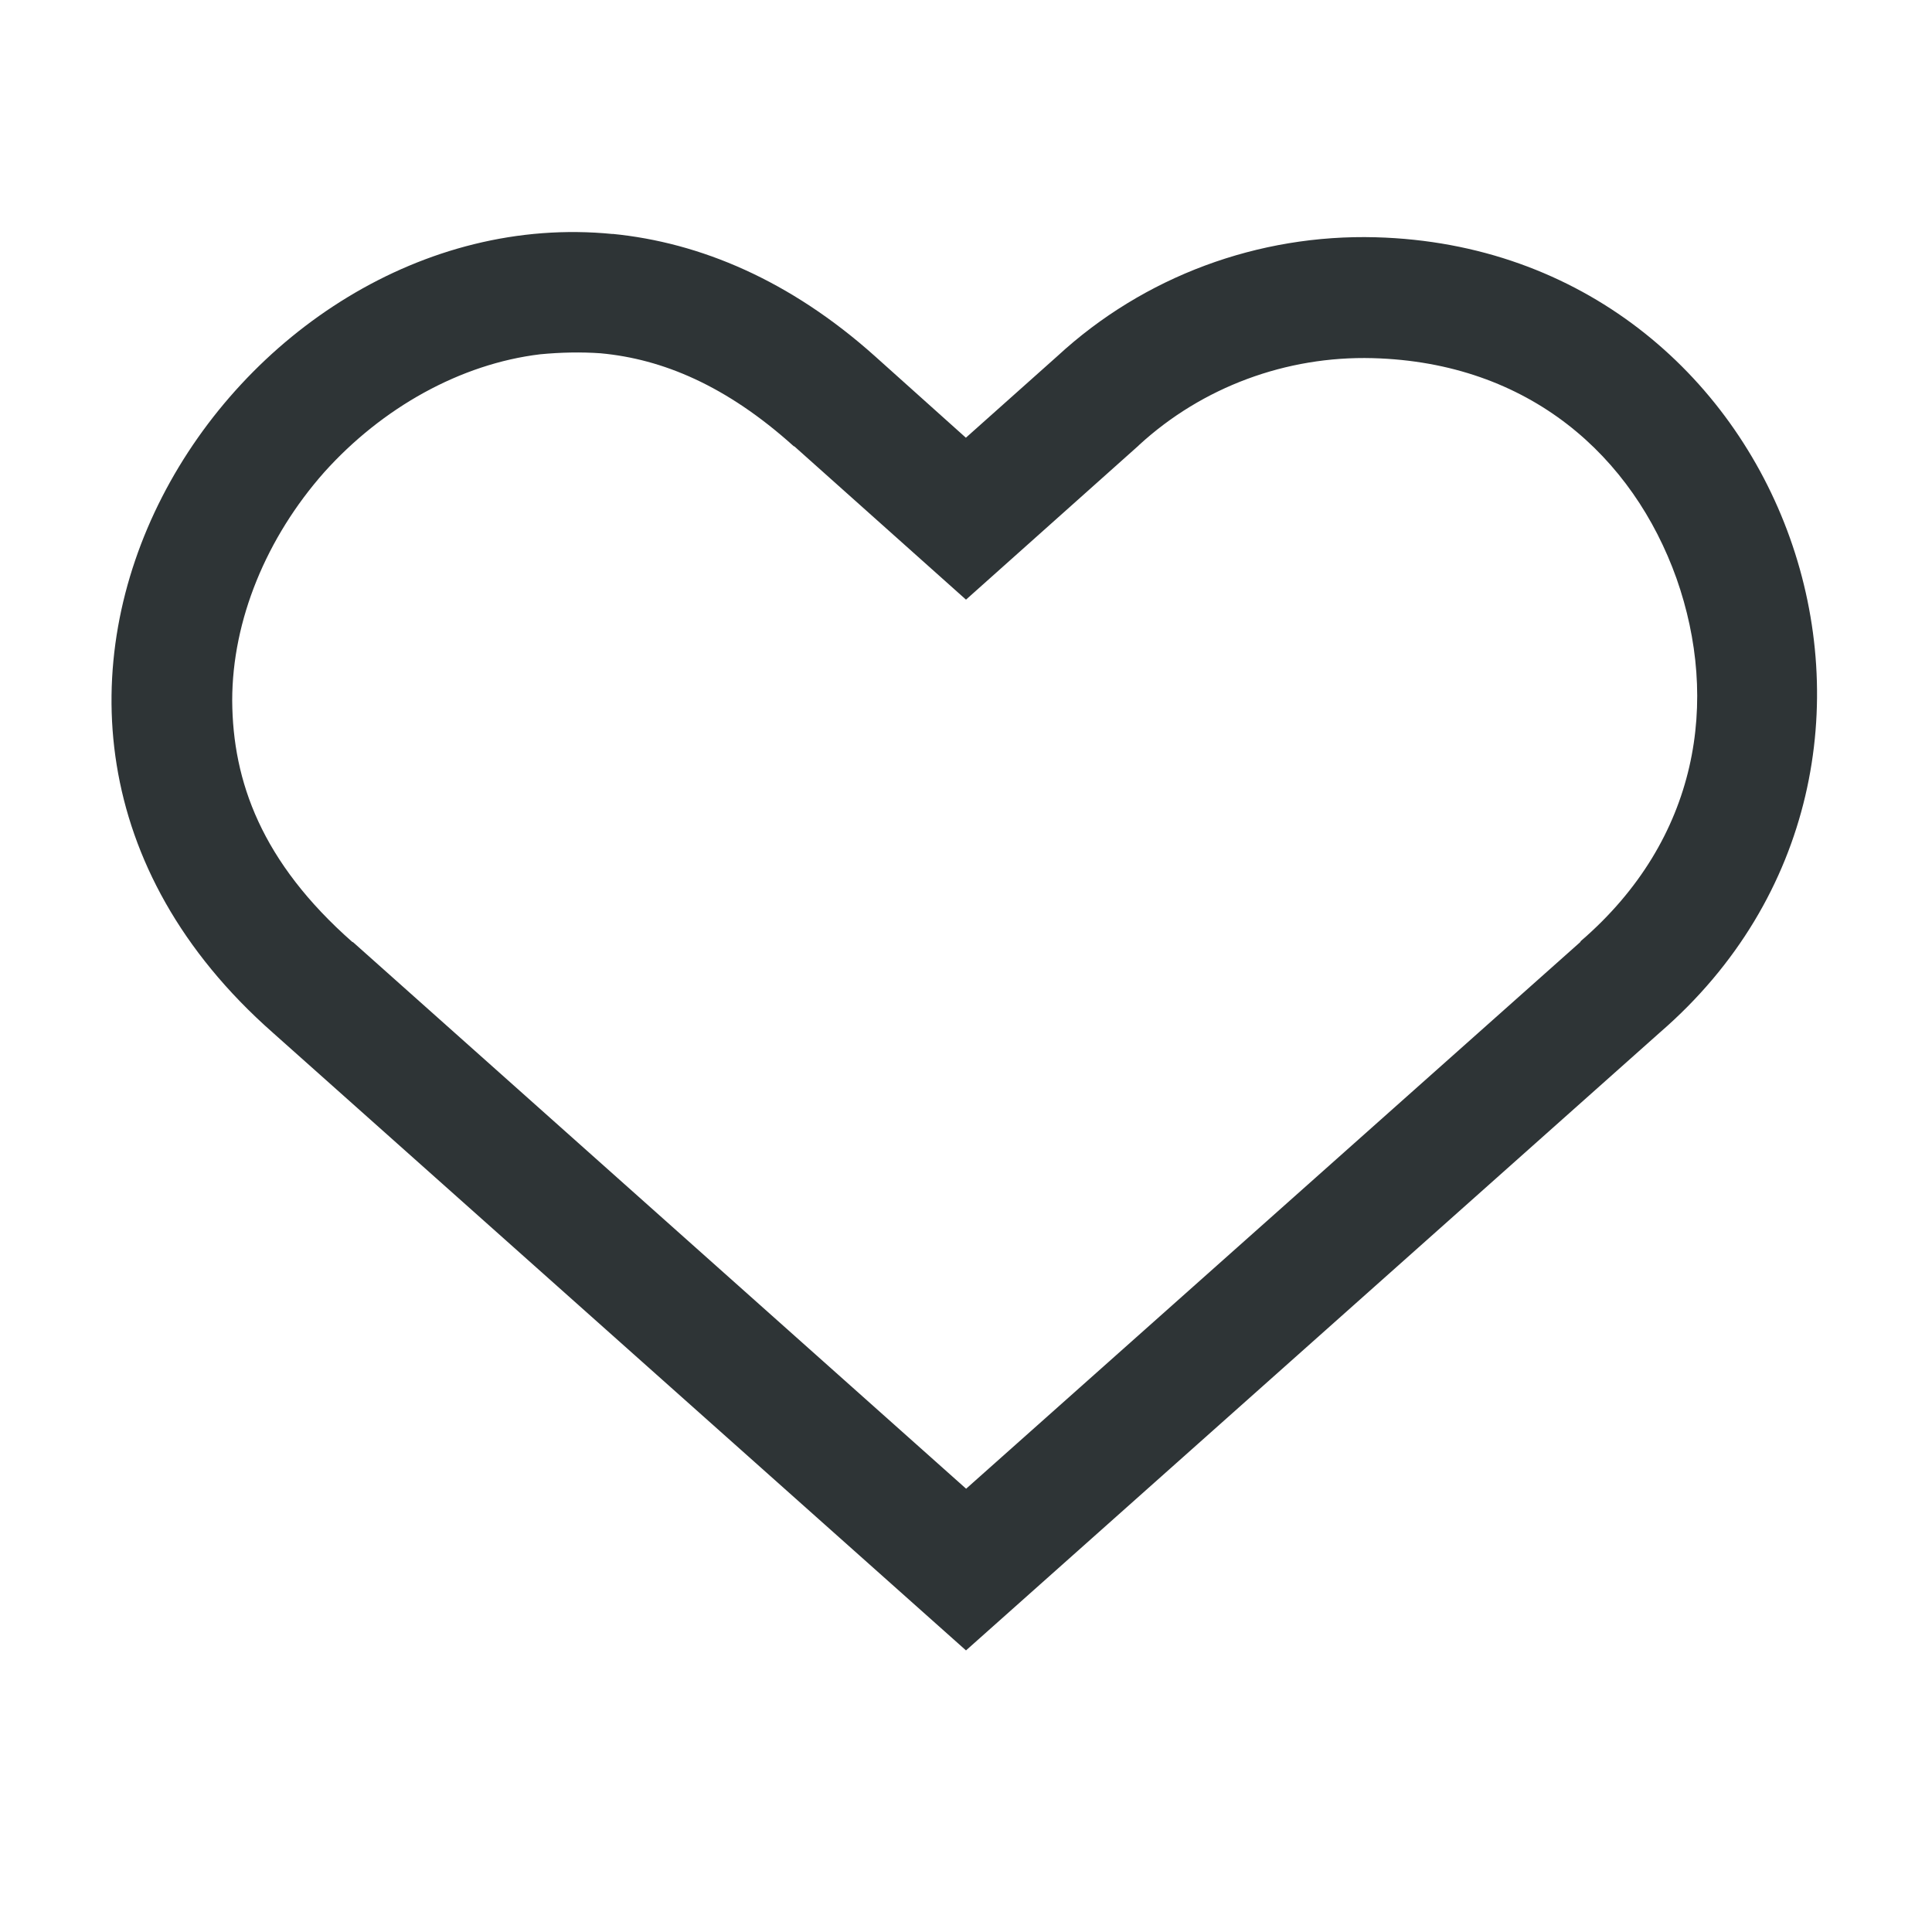 <?xml version="1.0" encoding="UTF-8"?>
<svg height="16px" viewBox="0 0 16 16" width="16px" xmlns="http://www.w3.org/2000/svg">
    <path d="m 5.074 1.938 c -3.137 -0.312 -5.875 3.914 -2.816 6.613 l 5.742 5.117 l 5.746 -5.117 c 2.586 -2.238 1.07 -6.492 -2.352 -6.586 c -0.973 -0.027 -1.922 0.324 -2.637 0.984 l -0.758 0.676 l -0.754 -0.676 c -0.703 -0.629 -1.449 -0.941 -2.172 -1.012 z m -0.098 0.988 c 0.508 0.047 1.039 0.266 1.598 0.77 h 0.004 l 1.422 1.27 l 1.426 -1.273 l 0.008 -0.008 c 0.523 -0.48 1.219 -0.738 1.934 -0.719 c 1.301 0.035 2.156 0.816 2.516 1.824 c 0.355 1.008 0.191 2.156 -0.793 3.004 l -0.004 0.008 l -5.086 4.527 l -5.078 -4.527 h -0.004 c -0.754 -0.664 -0.992 -1.332 -0.996 -2 c 0 -0.668 0.285 -1.352 0.762 -1.891 c 0.48 -0.535 1.129 -0.898 1.789 -0.977 c 0.168 -0.016 0.336 -0.02 0.504 -0.008 z m 0 0" fill="#2e3436" fill-rule="evenodd"/>
</svg>
